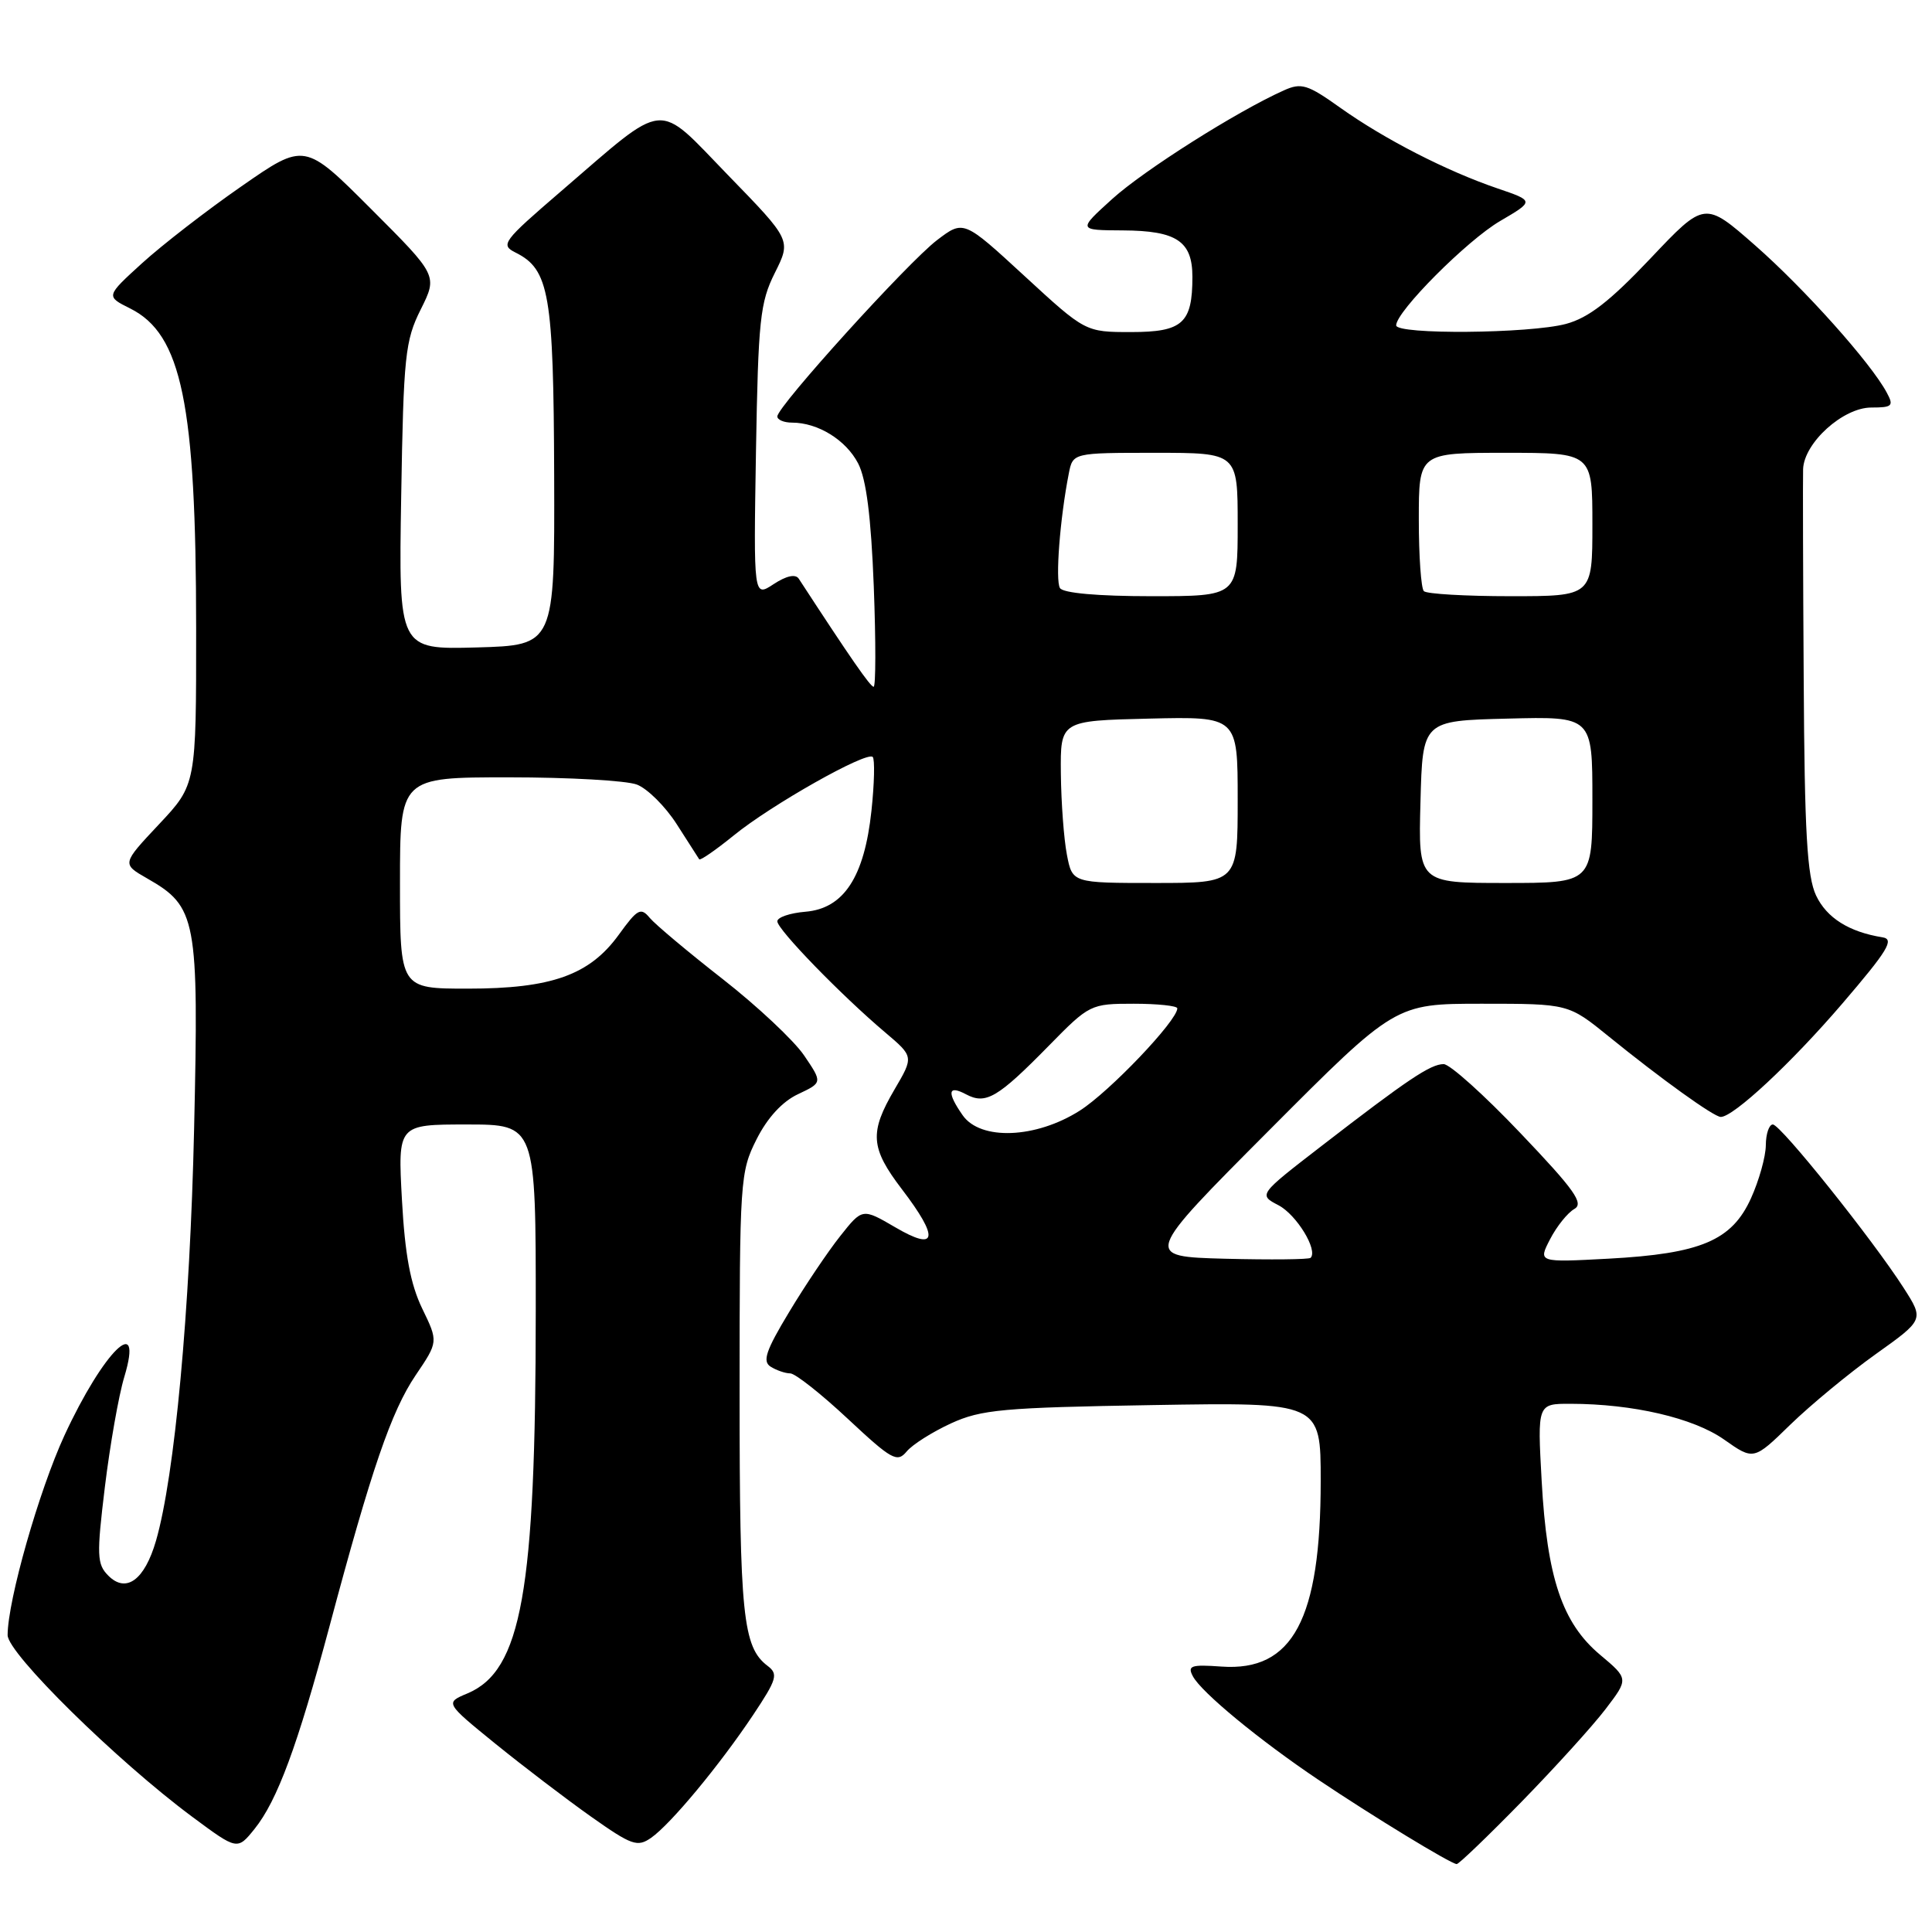 <?xml version="1.0" encoding="UTF-8" standalone="no"?>
<!DOCTYPE svg PUBLIC "-//W3C//DTD SVG 1.1//EN" "http://www.w3.org/Graphics/SVG/1.1/DTD/svg11.dtd" >
<svg xmlns="http://www.w3.org/2000/svg" xmlns:xlink="http://www.w3.org/1999/xlink" version="1.1" viewBox="0 0 256 256">
 <g >
 <path fill="currentColor"
d=" M 201.61 238.75 C 206.04 234.21 211.05 228.69 212.74 226.47 C 215.81 222.45 215.81 222.45 212.01 219.26 C 207.00 215.05 204.99 209.07 204.28 196.25 C 203.71 186.00 203.71 186.00 208.11 186.01 C 216.35 186.02 224.37 187.88 228.44 190.74 C 232.37 193.51 232.37 193.51 237.24 188.76 C 239.92 186.16 245.00 181.96 248.53 179.44 C 254.94 174.87 254.94 174.87 252.26 170.68 C 248.14 164.25 235.94 149.00 234.91 149.00 C 234.41 149.00 233.99 150.24 233.98 151.75 C 233.97 153.26 233.08 156.43 232.01 158.79 C 229.47 164.38 225.37 166.12 213.15 166.78 C 203.80 167.28 203.80 167.28 205.40 164.19 C 206.28 162.49 207.72 160.70 208.60 160.20 C 209.91 159.47 208.66 157.69 201.48 150.16 C 196.69 145.12 192.11 141.00 191.29 141.00 C 189.55 141.00 186.50 143.05 175.12 151.84 C 166.74 158.31 166.74 158.31 169.42 159.71 C 171.81 160.97 174.67 165.66 173.66 166.67 C 173.44 166.89 168.37 166.94 162.38 166.79 C 151.50 166.50 151.50 166.50 168.19 149.75 C 184.88 133.00 184.88 133.00 196.35 133.00 C 207.82 133.00 207.82 133.00 213.16 137.33 C 220.11 142.97 227.11 148.00 228.01 148.00 C 229.70 148.00 237.36 140.86 244.10 133.00 C 250.15 125.94 251.06 124.45 249.44 124.20 C 245.01 123.49 242.05 121.63 240.64 118.66 C 239.45 116.14 239.11 110.34 239.00 90.00 C 238.91 75.97 238.88 63.45 238.92 62.17 C 239.04 58.68 244.21 54.00 247.96 54.00 C 250.75 54.00 250.96 53.79 250.01 52.03 C 247.92 48.11 239.12 38.27 232.57 32.52 C 225.88 26.65 225.88 26.65 218.69 34.25 C 213.30 39.94 210.50 42.11 207.50 42.92 C 202.67 44.21 185.00 44.36 185.00 43.11 C 185.00 41.28 194.39 31.85 198.77 29.29 C 203.31 26.63 203.31 26.63 198.41 24.96 C 191.69 22.67 183.46 18.45 177.61 14.29 C 173.25 11.18 172.44 10.93 170.11 11.98 C 163.88 14.77 151.59 22.55 147.38 26.36 C 142.81 30.50 142.81 30.50 148.79 30.53 C 155.92 30.57 158.00 31.96 158.00 36.69 C 158.00 42.83 156.70 44.00 149.88 44.00 C 143.82 44.00 143.82 44.00 135.75 36.57 C 127.68 29.14 127.68 29.14 124.16 31.82 C 120.31 34.75 103.00 53.86 103.00 55.18 C 103.00 55.63 103.88 56.00 104.95 56.00 C 108.38 56.00 112.10 58.30 113.71 61.41 C 114.79 63.50 115.42 68.47 115.78 77.71 C 116.06 85.02 116.05 91.00 115.76 91.00 C 115.33 91.00 112.72 87.24 105.84 76.68 C 105.41 76.03 104.20 76.29 102.51 77.40 C 99.85 79.15 99.85 79.15 100.17 59.82 C 100.47 42.38 100.71 40.08 102.67 36.16 C 104.84 31.82 104.84 31.82 96.50 23.24 C 86.82 13.27 88.58 13.10 74.32 25.36 C 66.60 32.00 66.27 32.45 68.32 33.47 C 72.79 35.70 73.35 38.97 73.43 63.00 C 73.50 85.50 73.50 85.50 63.16 85.79 C 52.82 86.07 52.82 86.07 53.16 65.79 C 53.47 47.14 53.68 45.14 55.75 41.00 C 57.99 36.51 57.99 36.51 49.17 27.69 C 40.36 18.87 40.36 18.87 31.99 24.69 C 27.39 27.88 21.47 32.47 18.82 34.88 C 14.01 39.26 14.01 39.26 17.26 40.88 C 24.08 44.29 25.98 53.51 25.99 83.24 C 26.00 103.97 26.00 103.97 21.07 109.22 C 16.14 114.47 16.14 114.47 19.49 116.39 C 26.06 120.14 26.35 121.66 25.72 149.59 C 25.18 173.67 23.15 195.59 20.67 204.16 C 19.16 209.36 16.72 211.15 14.36 208.79 C 12.84 207.27 12.79 206.14 13.90 197.00 C 14.58 191.44 15.73 184.89 16.47 182.45 C 19.08 173.76 13.71 179.02 8.54 190.20 C 5.17 197.51 1.02 212.06 1.01 216.66 C 1.00 219.07 15.49 233.33 25.48 240.74 C 31.45 245.17 31.45 245.17 33.73 242.34 C 36.74 238.60 39.42 231.34 43.66 215.50 C 49.22 194.67 51.85 187.01 55.06 182.25 C 58.08 177.79 58.08 177.79 55.94 173.38 C 54.39 170.16 53.66 166.28 53.26 158.99 C 52.71 149.00 52.71 149.00 61.85 149.00 C 71.00 149.00 71.00 149.00 70.99 173.75 C 70.98 210.91 69.11 221.37 61.93 224.39 C 58.97 225.63 58.97 225.63 65.66 231.07 C 69.34 234.05 75.03 238.39 78.31 240.71 C 83.72 244.53 84.46 244.79 86.29 243.51 C 88.88 241.69 95.32 233.94 99.80 227.23 C 102.95 222.50 103.15 221.82 101.70 220.73 C 98.43 218.24 98.00 214.04 98.00 184.65 C 98.00 156.33 98.07 155.29 100.25 150.96 C 101.69 148.10 103.67 145.95 105.75 144.98 C 108.99 143.45 108.99 143.45 106.54 139.84 C 105.19 137.86 100.34 133.31 95.76 129.73 C 91.19 126.16 86.84 122.51 86.10 121.63 C 84.91 120.19 84.47 120.43 81.99 123.86 C 78.12 129.20 73.08 131.00 61.98 131.00 C 53.00 131.00 53.00 131.00 53.00 117.00 C 53.00 103.00 53.00 103.00 67.43 103.00 C 75.37 103.00 83.01 103.43 84.39 103.96 C 85.78 104.49 88.16 106.85 89.67 109.21 C 91.18 111.57 92.52 113.66 92.65 113.86 C 92.78 114.06 94.83 112.64 97.20 110.72 C 102.17 106.66 114.84 99.51 115.64 100.30 C 115.93 100.60 115.86 103.82 115.47 107.45 C 114.53 116.22 111.80 120.39 106.72 120.81 C 104.67 120.98 103.00 121.55 103.00 122.08 C 103.00 123.16 111.47 131.88 117.29 136.80 C 121.08 140.01 121.08 140.01 118.54 144.34 C 115.18 150.07 115.33 152.10 119.50 157.57 C 124.49 164.10 124.18 165.88 118.64 162.63 C 114.27 160.08 114.27 160.08 111.33 163.79 C 109.71 165.83 106.66 170.36 104.56 173.86 C 101.48 178.96 101.00 180.39 102.11 181.09 C 102.88 181.57 104.05 181.98 104.71 181.98 C 105.38 181.99 108.81 184.70 112.34 188.00 C 118.15 193.43 118.88 193.84 120.13 192.34 C 120.88 191.42 123.53 189.75 126.00 188.61 C 130.02 186.77 132.86 186.51 152.75 186.18 C 175.00 185.81 175.00 185.81 175.00 196.22 C 175.00 214.57 171.30 221.50 161.86 220.83 C 157.80 220.54 157.31 220.71 158.07 222.13 C 159.21 224.26 166.88 230.58 174.66 235.81 C 181.86 240.65 192.27 246.99 193.02 247.00 C 193.31 247.00 197.17 243.29 201.61 238.75 Z  M 127.56 147.78 C 125.44 144.75 125.60 143.72 128.00 145.00 C 130.62 146.40 132.20 145.47 138.97 138.57 C 144.35 133.08 144.52 133.00 150.22 133.00 C 153.40 133.00 156.00 133.28 156.00 133.61 C 156.00 135.24 147.00 144.68 143.07 147.17 C 137.24 150.87 129.92 151.15 127.56 147.78 Z  M 141.37 113.25 C 140.97 111.19 140.61 106.35 140.57 102.50 C 140.50 95.50 140.50 95.50 152.25 95.22 C 164.00 94.94 164.00 94.94 164.00 105.97 C 164.00 117.00 164.00 117.00 153.05 117.00 C 142.09 117.00 142.09 117.00 141.37 113.25 Z  M 188.22 106.25 C 188.50 95.50 188.50 95.50 199.75 95.22 C 211.00 94.93 211.00 94.93 211.00 105.97 C 211.00 117.00 211.00 117.00 199.47 117.00 C 187.93 117.00 187.93 117.00 188.22 106.25 Z  M 140.45 77.92 C 139.82 76.90 140.45 68.70 141.62 62.75 C 142.16 60.00 142.16 60.00 153.08 60.00 C 164.00 60.00 164.00 60.00 164.00 69.50 C 164.00 79.00 164.00 79.00 152.56 79.00 C 145.47 79.00 140.86 78.59 140.45 77.92 Z  M 188.67 78.33 C 188.30 77.97 188.00 73.69 188.00 68.83 C 188.00 60.00 188.00 60.00 199.50 60.00 C 211.00 60.00 211.00 60.00 211.00 69.50 C 211.00 79.00 211.00 79.00 200.17 79.00 C 194.21 79.00 189.03 78.70 188.67 78.33 Z "/>
</g>
</svg>